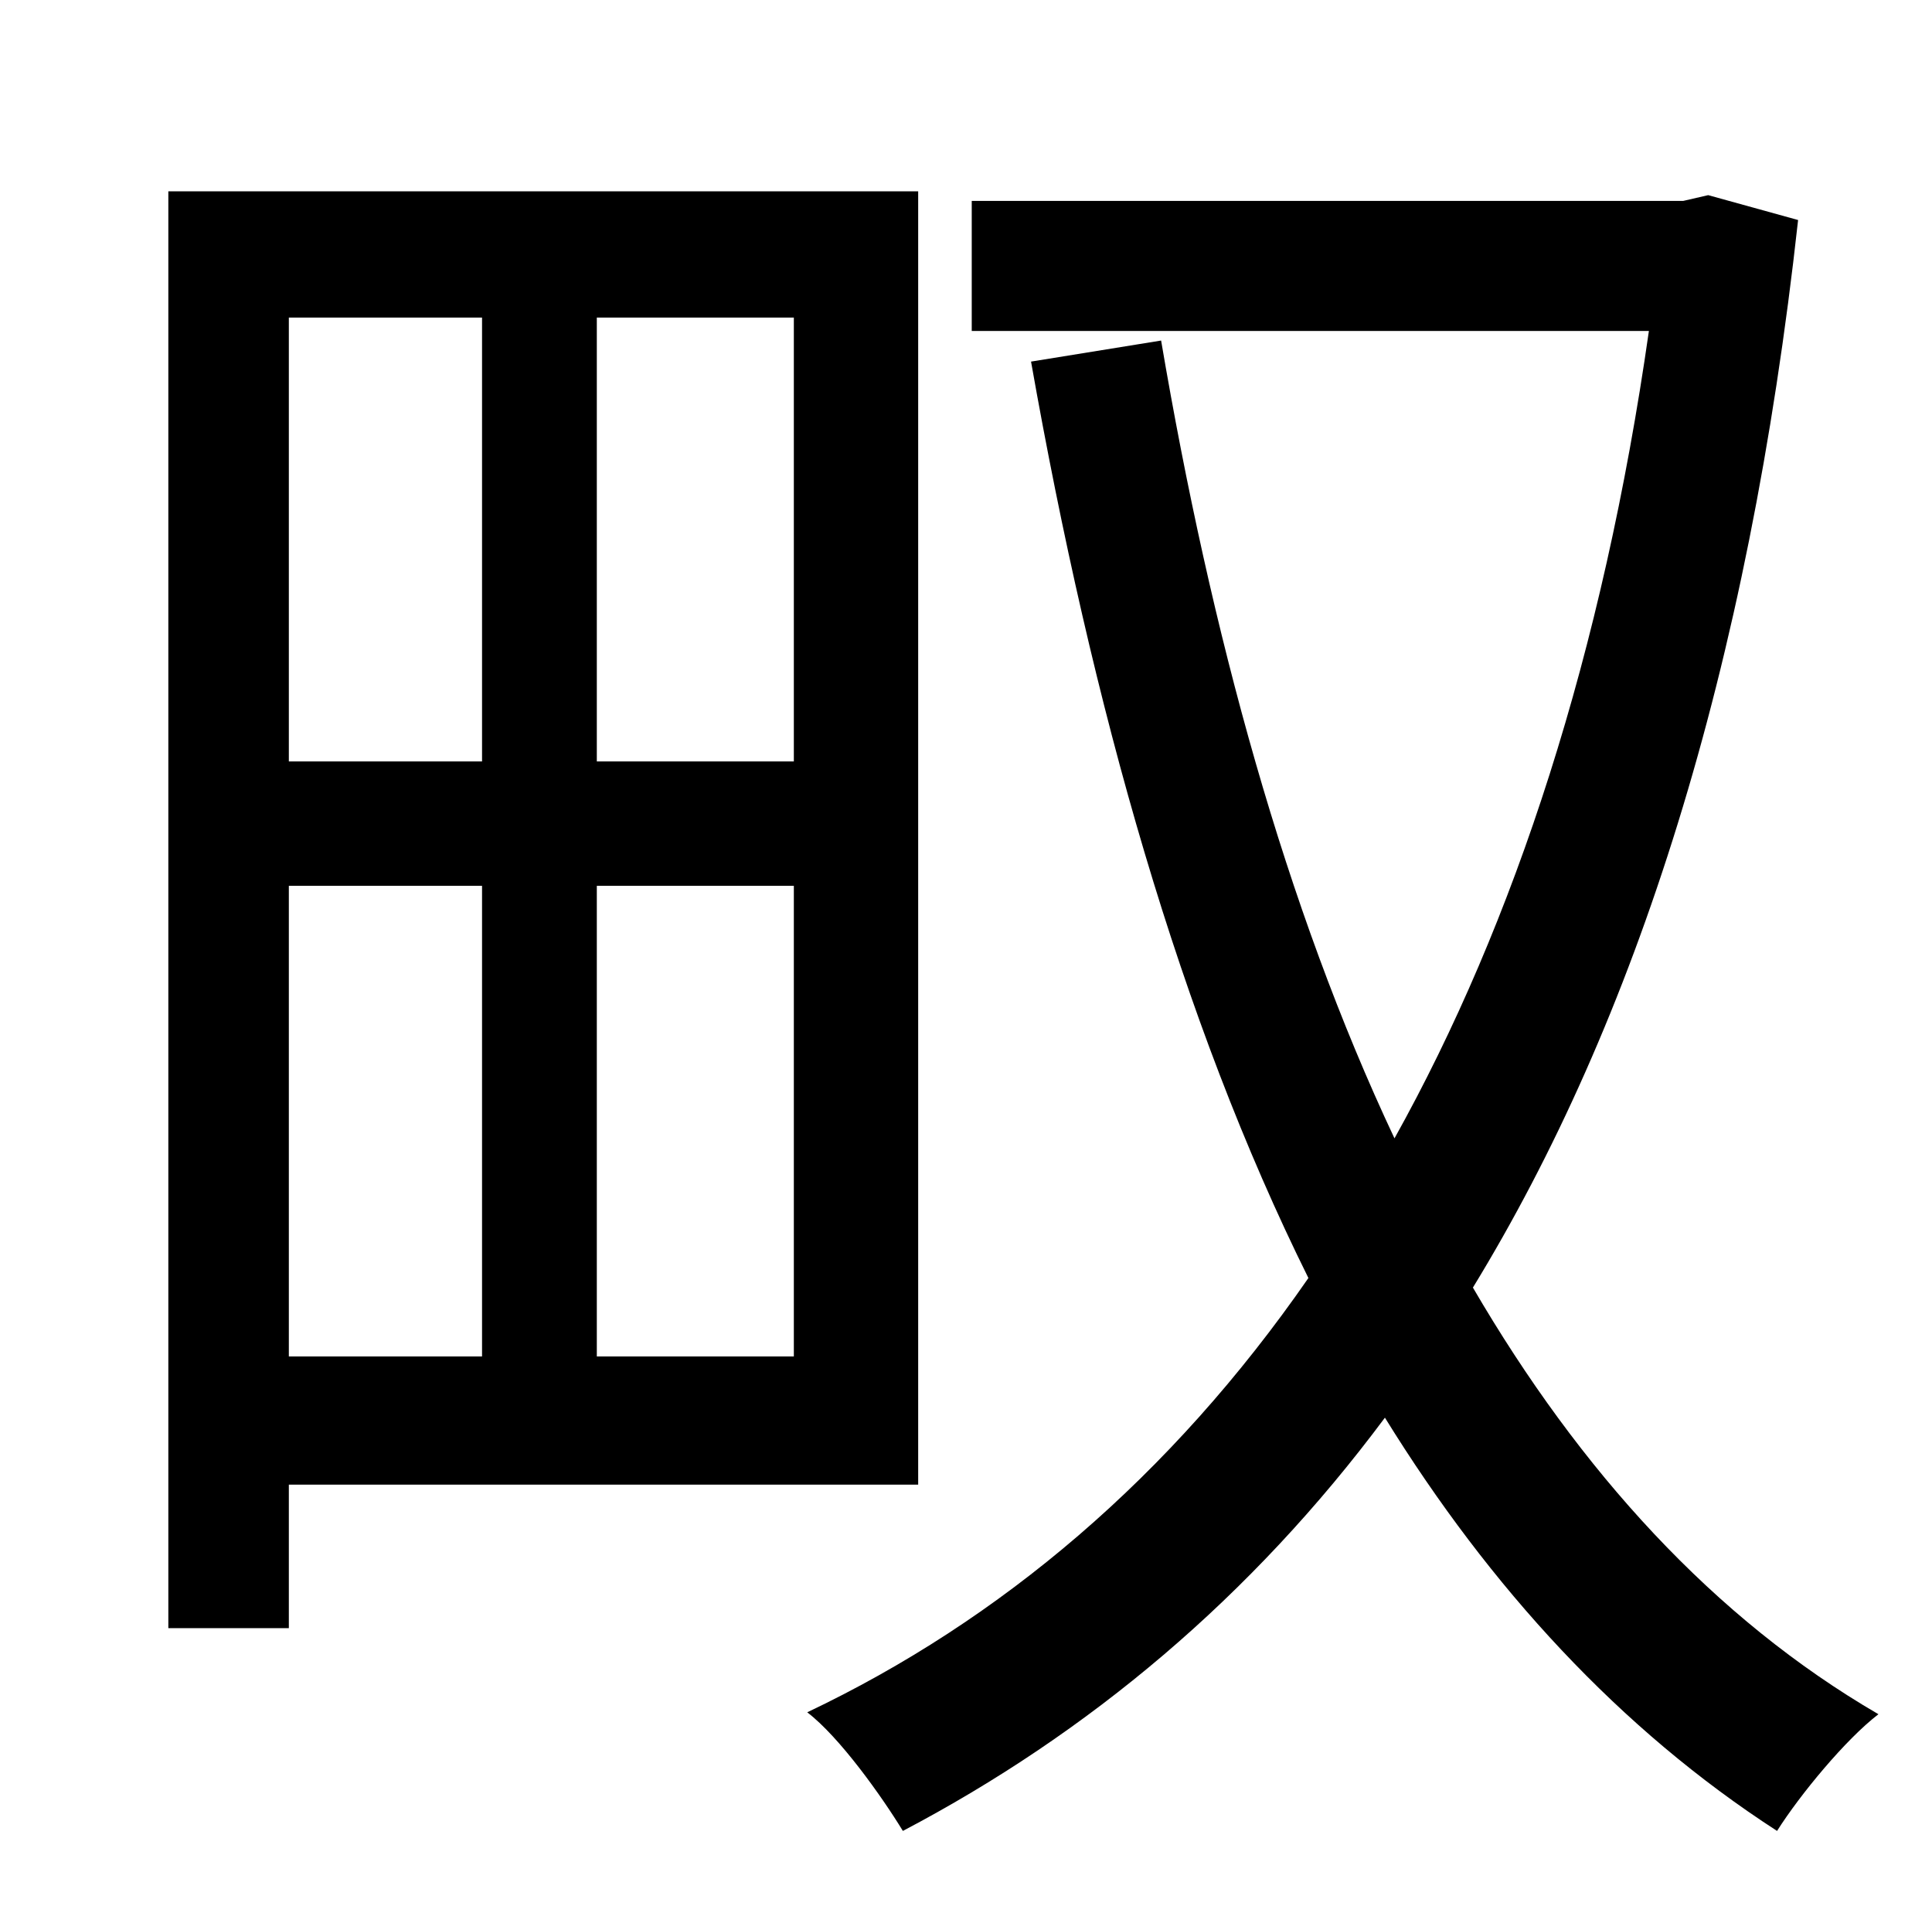 <?xml version="1.0" standalone="no"?>
<!DOCTYPE svg PUBLIC "-//W3C//DTD SVG 1.1//EN" "http://www.w3.org/Graphics/SVG/1.1/DTD/svg11.dtd" >
<svg xmlns="http://www.w3.org/2000/svg" xmlns:xlink="http://www.w3.org/1999/xlink" version="1.1" viewBox="-10 0 1010 1000">
   <path fill="currentColor"
d="M242 166h-101v232h101v-232zM405 398v-232h-103v232h103zM302 709h103v-246h-103v246zM141 709h101v-246h-101v246zM470 776h-329v75h-63v-751h392v676zM883 102l47 13c-26 236 -85 419 -170 558c56 96 126 173 212 223c-17 13 -41 42 -53 61
c-82 -53 -150 -127 -205 -216c-70 94 -155 165 -252 216c-11 -18 -33 -49 -50 -62c101 -48 190 -123 262 -227c-67 -135 -113 -298 -145 -479l68 -11c26 153 65 296 122 417c63 -113 109 -254 133 -422h-354v-68h372z" />
</svg>
